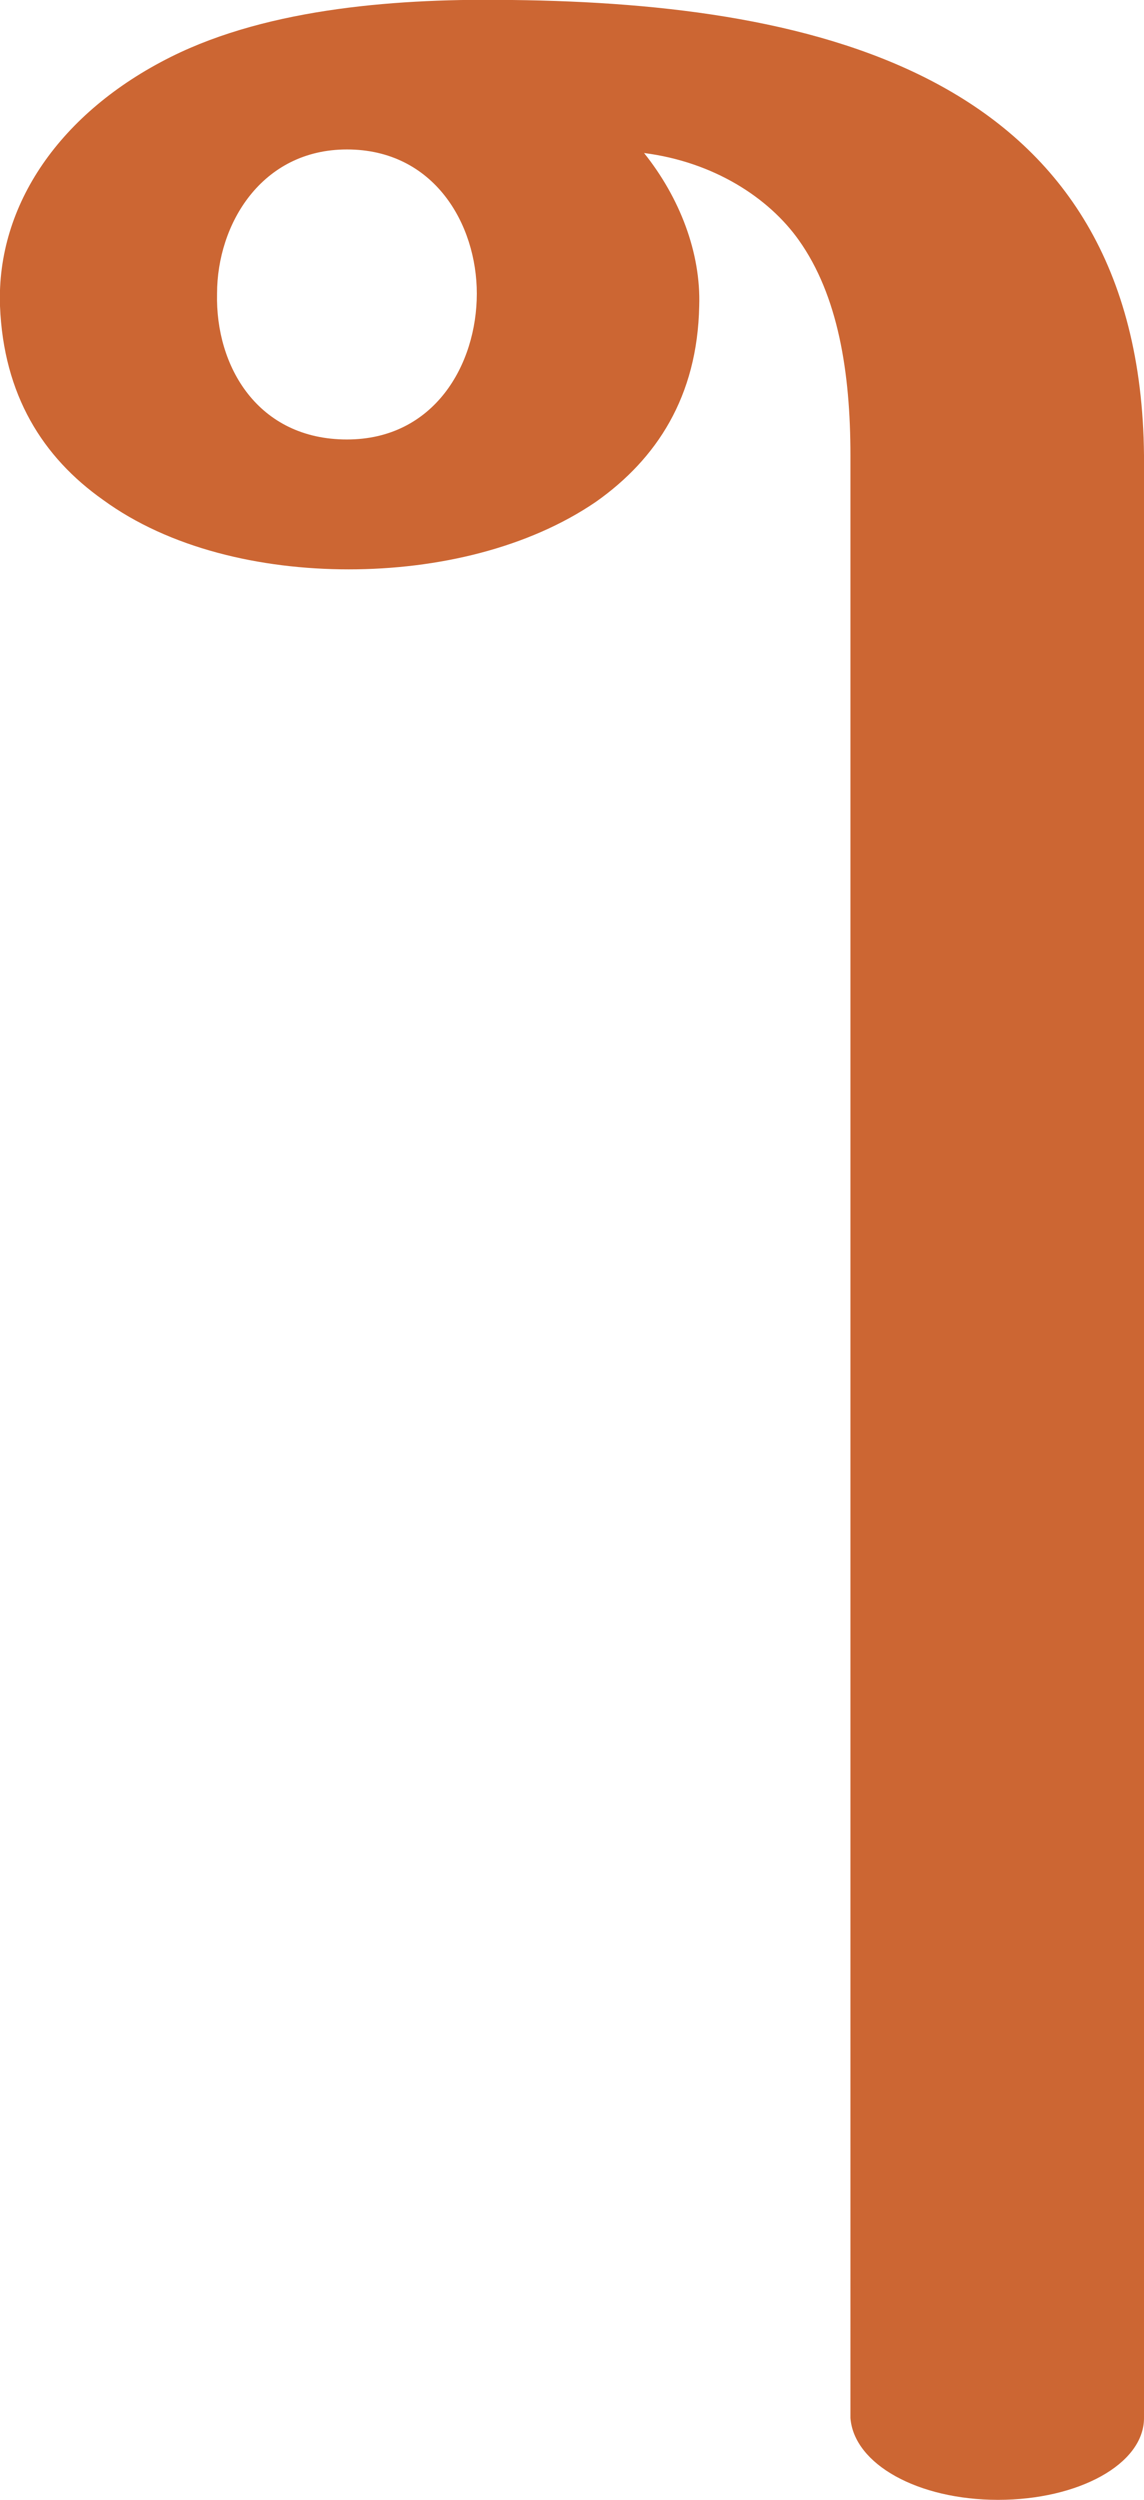 <?xml version="1.0" encoding="UTF-8"?>
<!DOCTYPE svg PUBLIC "-//W3C//DTD SVG 1.1//EN" "http://www.w3.org/Graphics/SVG/1.1/DTD/svg11.dtd">
<!-- Creator: CorelDRAW X8 -->
<svg xmlns="http://www.w3.org/2000/svg" xml:space="preserve" width="643px" height="1405px" version="1.1" style="shape-rendering:geometricPrecision; text-rendering:geometricPrecision; image-rendering:optimizeQuality; fill-rule:evenodd; clip-rule:evenodd"
viewBox="0 0 643 1405"
 xmlns:xlink="http://www.w3.org/1999/xlink">
 <defs>
  <style type="text/css">
   <![CDATA[
    .fil0 {fill:#CC6633}
   ]]>
  </style>
 </defs>
 <g id="Layer_x0020_1">
  <path class="fil0" d="M195 247c49,0 73,-42 73,-82 0,-39 -24,-81 -73,-81 -48,0 -73,42 -73,81 -1,41 23,82 73,82zm167 -161c20,25 32,56 31,86 -1,51 -24,86 -58,110 -38,26 -89,38 -139,38 -50,0 -101,-12 -138,-39 -34,-24 -56,-59 -58,-109 -2,-57 34,-109 96,-140 56,-28 130,-33 192,-32 172,2 353,42 355,256l0 1103c0,26 -37,46 -82,46 -45,0 -81,-20 -83,-46l0 -1103c0,-47 -7,-90 -29,-121 -17,-24 -48,-44 -87,-49z"/>
 </g>
</svg>
